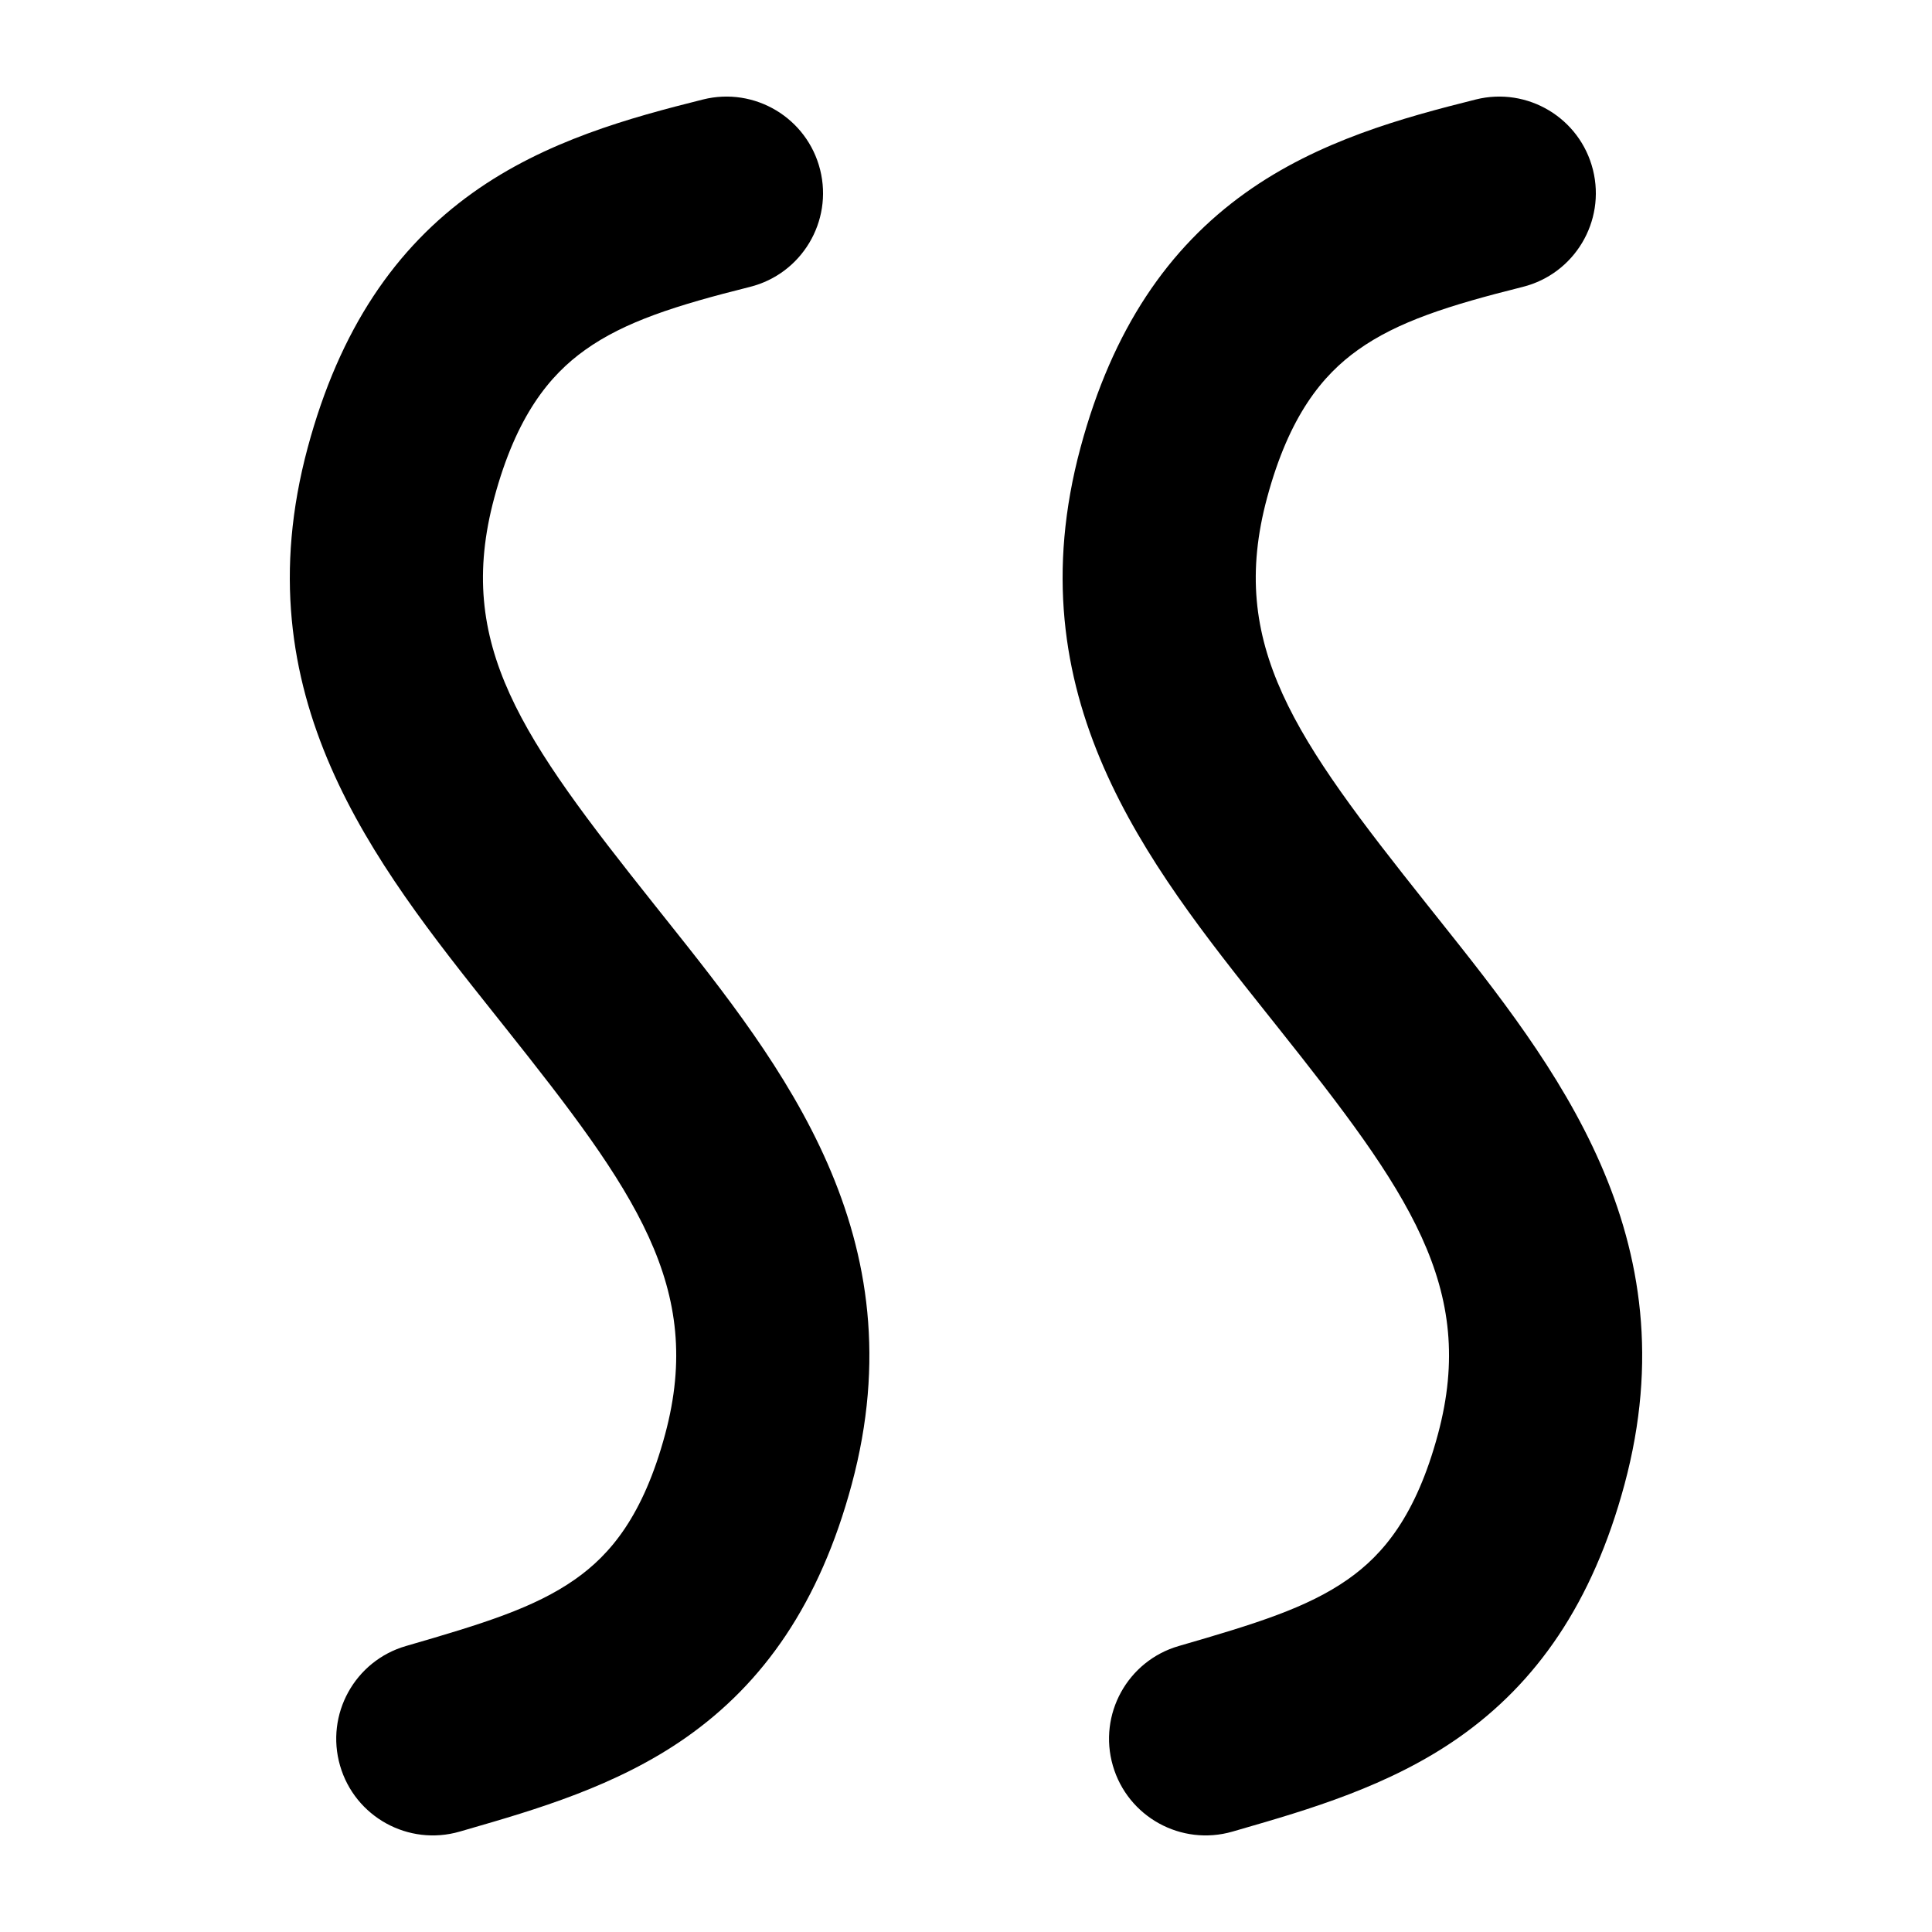<svg width="1000" height="1000" viewBox="0 0 1000 1000" fill="none" xmlns="http://www.w3.org/2000/svg">
<g id="F191D&#9;KON">
<rect width="1000" height="1000" fill="white"/>
<g id="Vector">
<path fill-rule="evenodd" clip-rule="evenodd" d="M738.639 468.182L739.732 469.557C741.219 471.426 742.713 473.302 744.212 475.185C805.214 551.784 875.395 639.911 840.857 768.28C824.24 830.042 795.043 871.296 755.095 899.322C719.099 924.576 677.024 936.734 641.504 946.999C640.371 947.326 639.245 947.652 638.125 947.976L637.941 948.029C611.415 955.706 583.688 940.426 576.012 913.9C568.335 887.374 583.615 859.648 610.141 851.971L610.325 851.918C650.054 840.42 676.616 832.225 697.664 817.459C715.908 804.659 732.917 784.573 744.291 742.298C764.777 666.16 728.666 616.3 661.465 531.801L660.372 530.427C658.874 528.543 657.37 526.654 655.862 524.76C593.519 446.471 524.723 360.078 559.259 231.719C575.811 170.198 604.845 128.224 644.747 99.739C682.436 72.835 726.149 60.931 763.862 51.495C790.65 44.793 817.8 61.076 824.503 87.864C831.205 114.653 814.922 141.802 788.133 148.505C749.906 158.069 723.399 166.459 702.848 181.129C684.511 194.219 667.286 215.1 655.825 257.701C635.323 333.9 670.146 382.059 738.639 468.182Z" fill="black"/>
<path fill-rule="evenodd" clip-rule="evenodd" d="M338.639 468.182L339.732 469.557C341.219 471.426 342.713 473.302 344.212 475.185C405.213 551.784 475.395 639.911 440.857 768.28C424.24 830.042 395.043 871.296 355.095 899.322C319.099 924.576 277.024 936.734 241.504 946.999C240.371 947.326 239.245 947.652 238.125 947.976L237.941 948.029C211.415 955.706 183.688 940.426 176.012 913.9C168.335 887.374 183.615 859.648 210.141 851.971L210.325 851.918C250.054 840.42 276.616 832.225 297.663 817.459C315.908 804.659 332.917 784.573 344.291 742.298C364.777 666.16 328.666 616.3 261.465 531.801L260.372 530.427C258.874 528.543 257.37 526.654 255.862 524.76C193.519 446.471 124.723 360.078 159.259 231.719C175.811 170.198 204.845 128.224 244.747 99.739C282.436 72.835 326.149 60.931 363.862 51.495C390.65 44.793 417.8 61.076 424.502 87.864C431.205 114.653 414.922 141.802 388.133 148.505C349.906 158.069 323.399 166.459 302.848 181.129C284.511 194.219 267.286 215.1 255.825 257.701C235.323 333.9 270.146 382.059 338.639 468.182Z" fill="black"/>
</g>
</g>
</svg>
